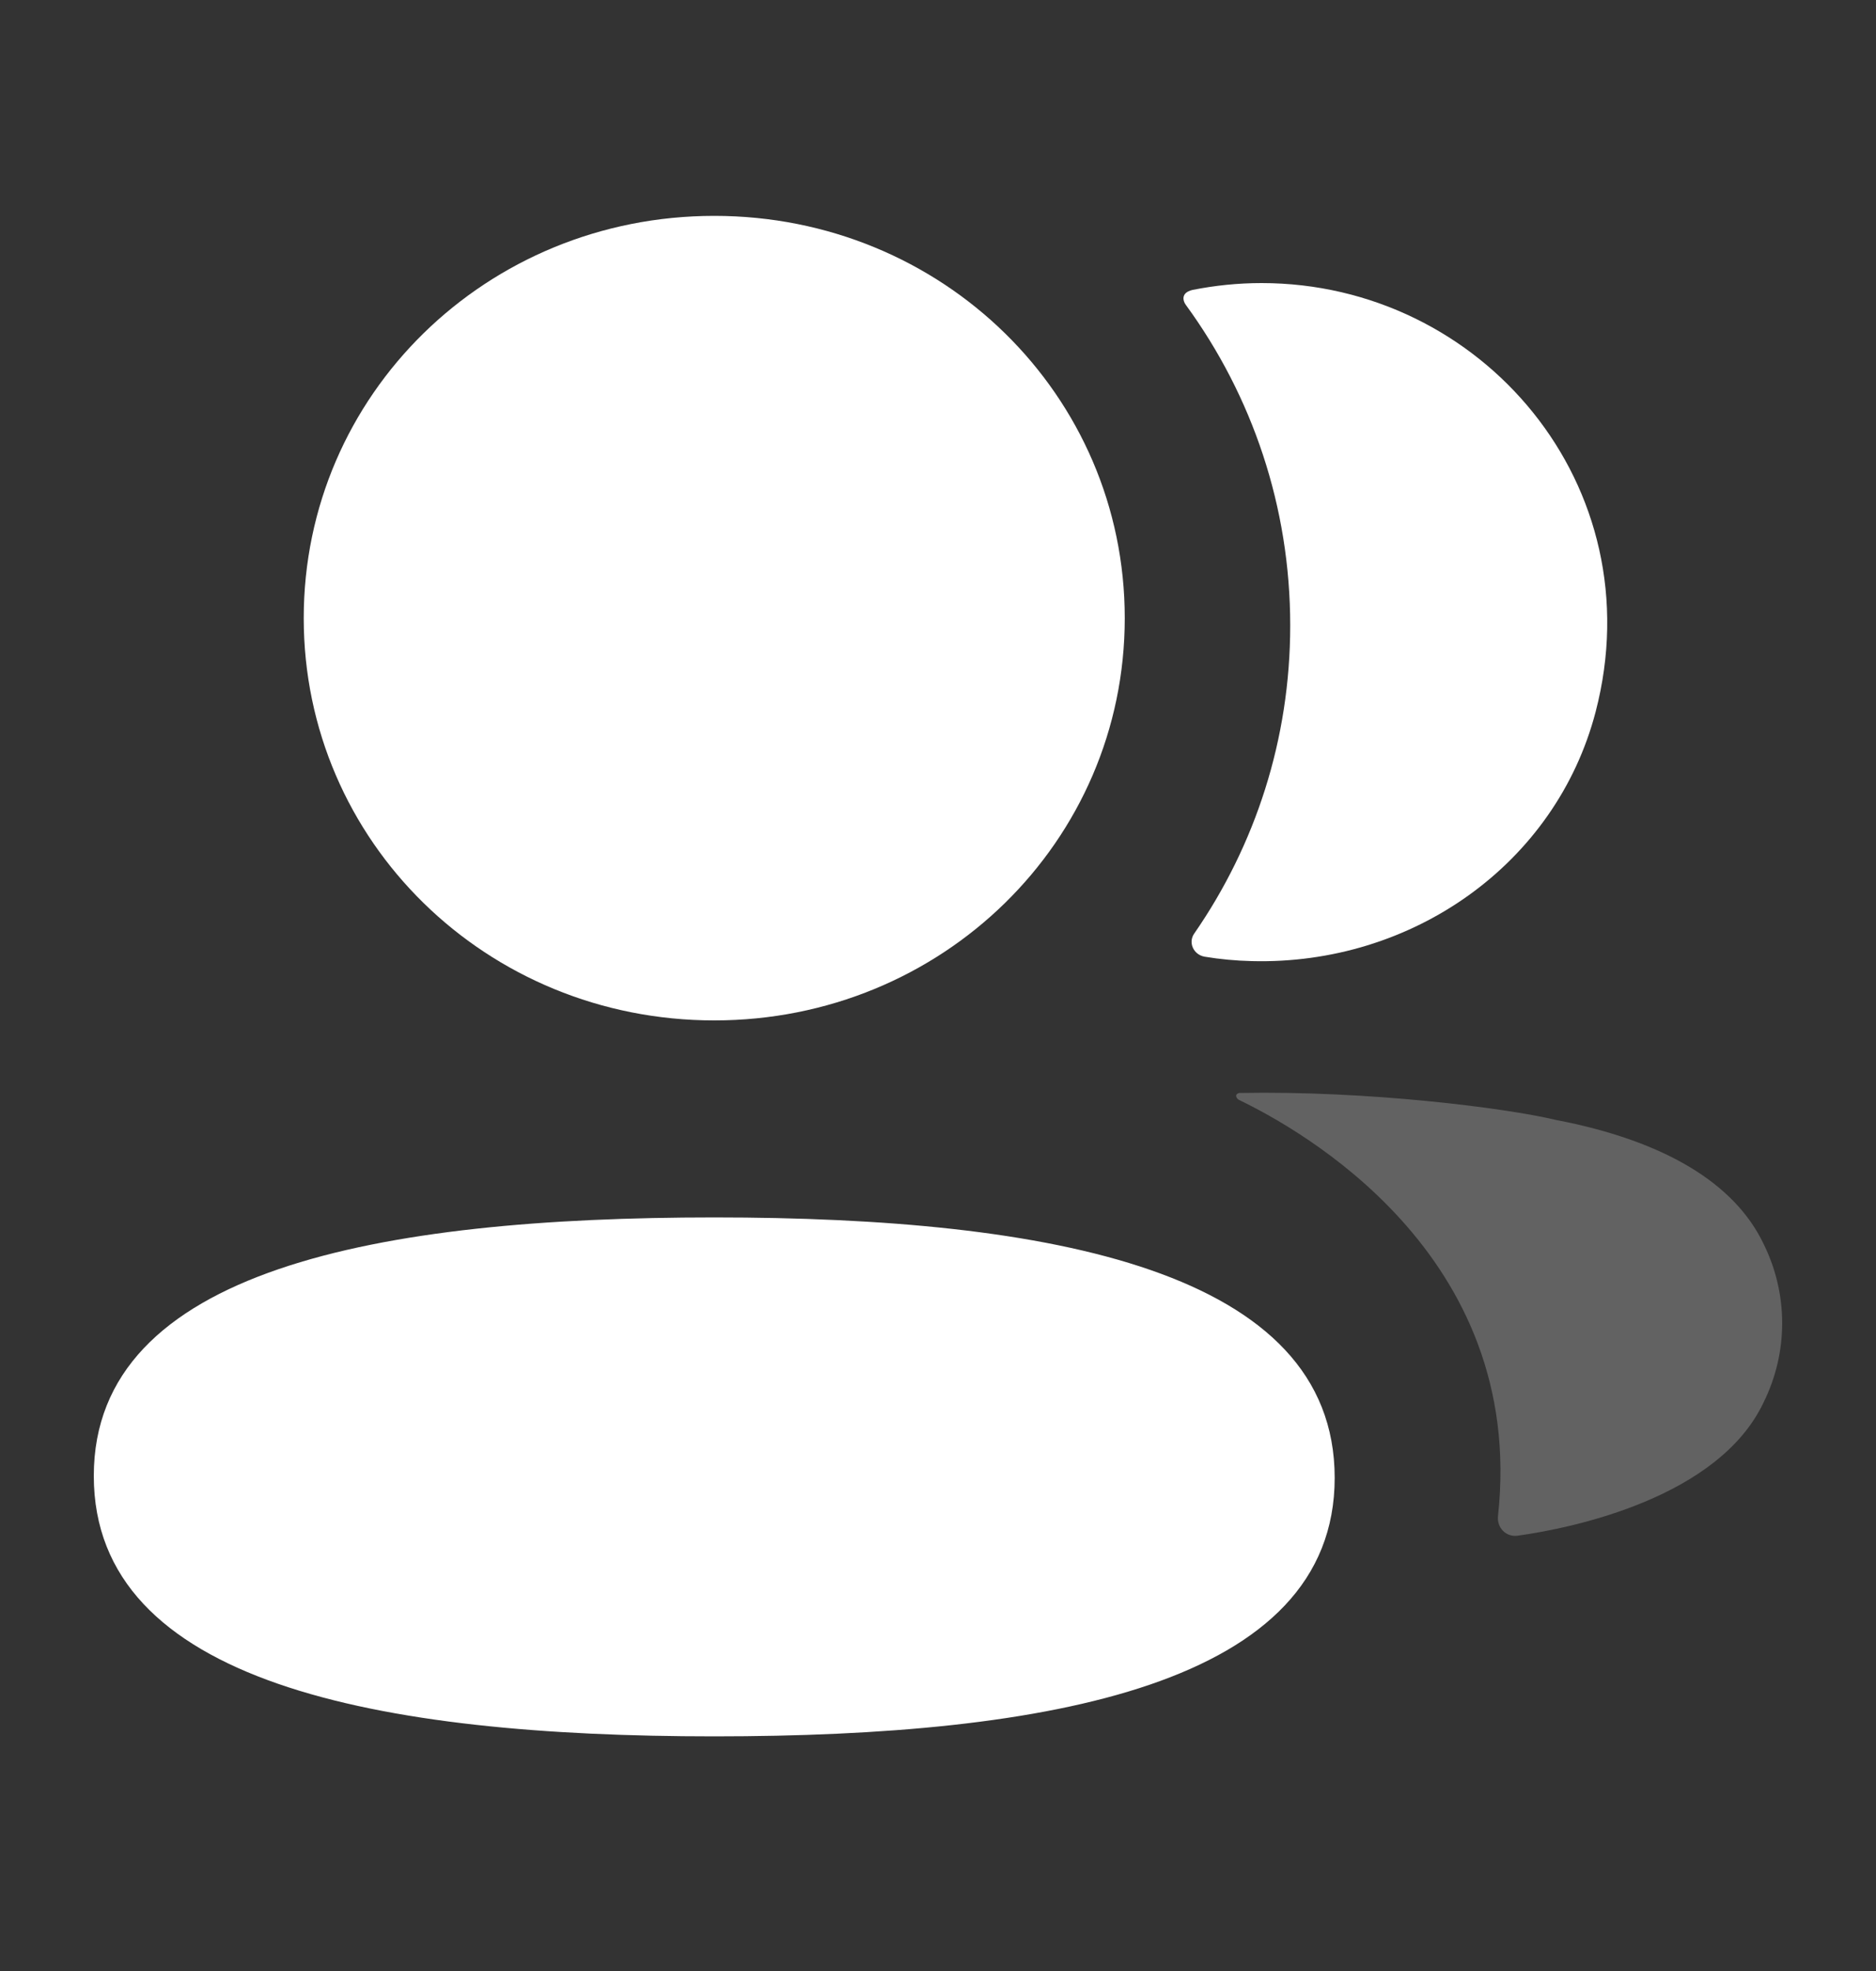 <svg width="20" height="21" viewBox="0 0 20 21" fill="none" xmlns="http://www.w3.org/2000/svg">
<rect x="0" y="0" width="20" height="21" fill="#333333" stroke="none"/>
<path d="M7.614 12.971C4.047 12.971 1 13.523 1 15.725C1 17.93 4.028 18.5 7.614 18.5C11.182 18.5 14.229 17.948 14.229 15.746C14.229 13.541 11.201 12.971 7.614 12.971Z" fill="white"/>
<path d="M7.615 10.872C10.044 10.872 11.991 8.965 11.991 6.586C11.991 4.207 10.044 2.3 7.615 2.3C5.186 2.3 3.238 4.207 3.238 6.586C3.238 8.965 5.186 10.872 7.615 10.872Z" fill="white"/>
<path d="M13.755 6.664C13.755 7.876 13.383 9.006 12.732 9.946C12.664 10.042 12.724 10.172 12.842 10.193C13.005 10.22 13.174 10.236 13.345 10.24C15.054 10.284 16.587 9.207 17.011 7.584C17.638 5.177 15.796 3.016 13.449 3.016C13.195 3.016 12.951 3.042 12.713 3.089C12.681 3.096 12.645 3.112 12.628 3.139C12.605 3.175 12.621 3.221 12.644 3.251C13.35 4.219 13.755 5.398 13.755 6.664Z" fill="white"/>
<path d="M18.801 13.252C18.489 12.6 17.734 12.152 16.586 11.932C16.044 11.803 14.577 11.619 13.213 11.645C13.193 11.647 13.181 11.661 13.179 11.67C13.177 11.684 13.183 11.704 13.209 11.719C13.84 12.024 16.276 13.352 15.97 16.154C15.957 16.276 16.056 16.38 16.18 16.362C16.78 16.279 18.323 15.953 18.801 14.943C19.066 14.408 19.066 13.787 18.801 13.252Z" fill="#626262"/>
</svg>
